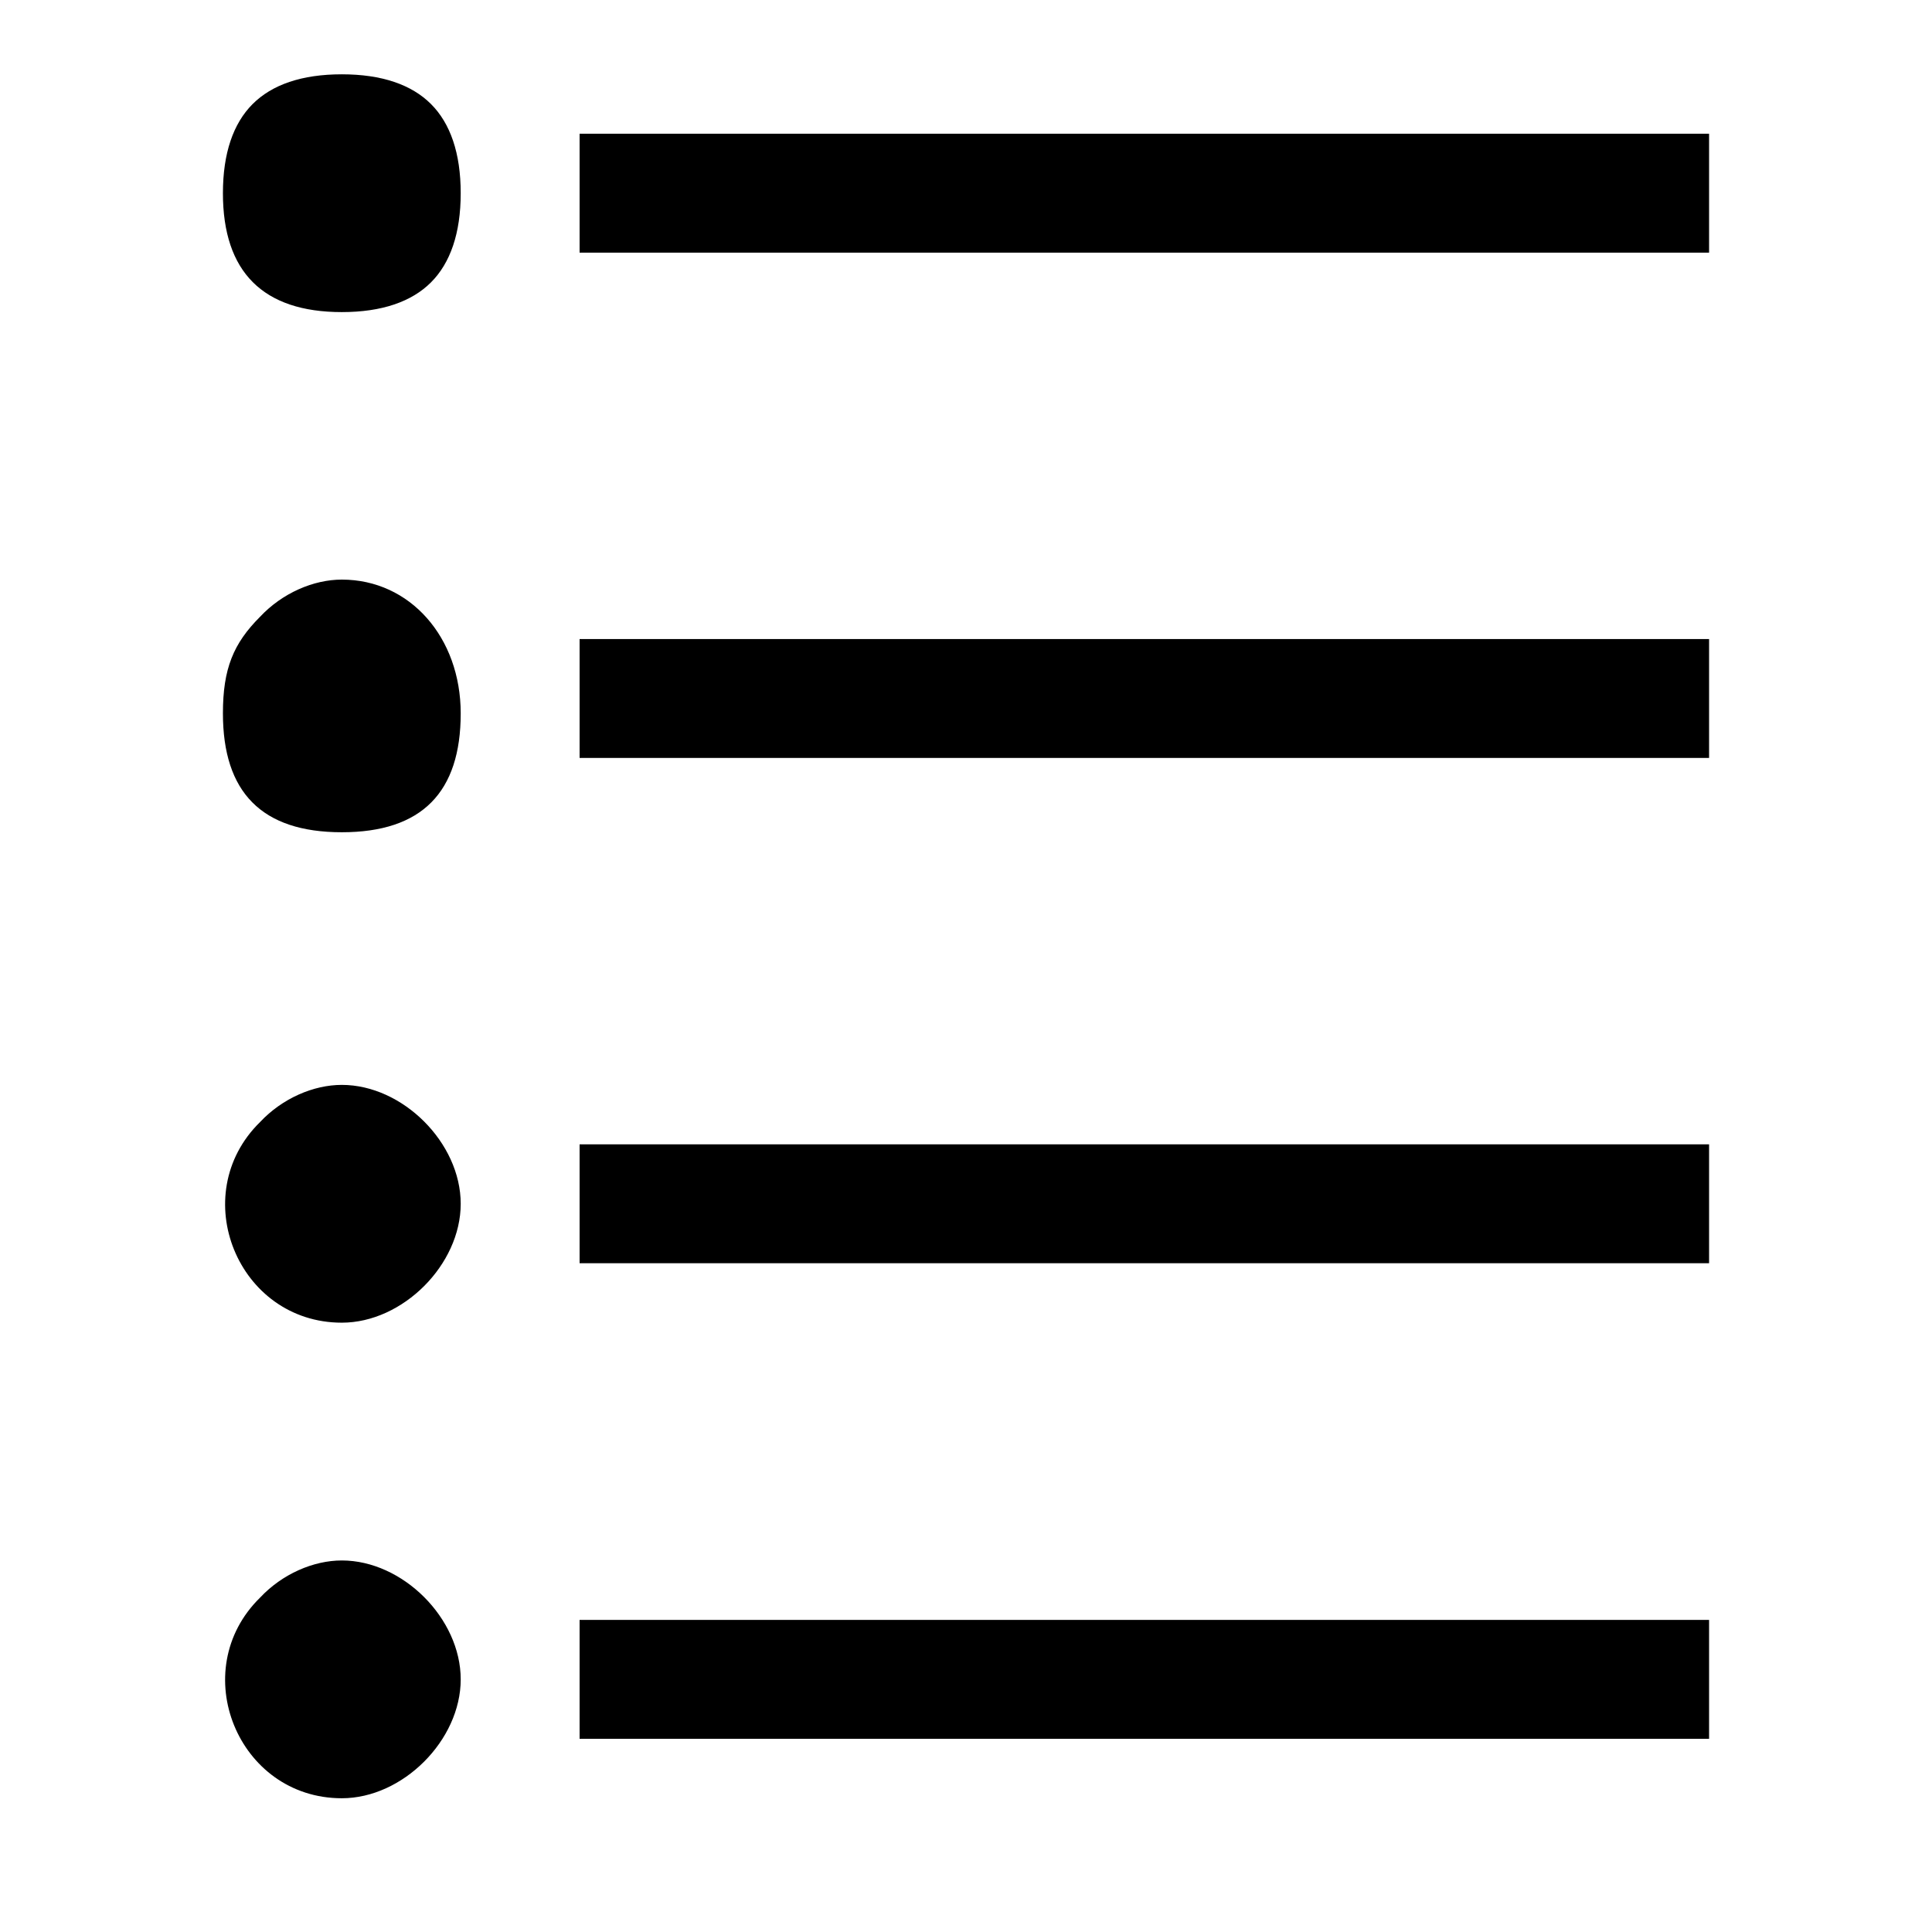 <?xml version="1.0" standalone="no"?>
<!DOCTYPE svg PUBLIC "-//W3C//DTD SVG 20010904//EN"
 "http://www.w3.org/TR/2001/REC-SVG-20010904/DTD/svg10.dtd">
<svg version="1.0" xmlns="http://www.w3.org/2000/svg"
 width="130pt" height="130pt" viewBox="0 0 130 130"
 preserveAspectRatio="xMidYMid meet">

<g transform="translate(0,130) scale(0.1,-0.1)"
fill="#000000" stroke="none">
<path d="M170 1230 c-13 -13 -20 -33 -20 -60 0 -53 27 -80 80 -80 27 0 47 7
60 20 13 13 20 33 20 60 0 27 -7 47 -20 60 -13 13 -33 20 -60 20 -27 0 -47 -7
-60 -20z"/>
<path d="M390 1170 l0 -40 380 0 380 0 0 40 0 40 -380 0 -380 0 0 -40z"/>
<path d="M175 885 c-18 -18 -25 -35 -25 -65 0 -53 26 -80 80 -80 54 0 80 27
80 80 0 51 -34 90 -80 90 -19 0 -40 -9 -55 -25z"/>
<path d="M390 830 l0 -40 380 0 380 0 0 40 0 40 -380 0 -380 0 0 -40z"/>
<path d="M175 545 c-50 -49 -15 -135 55 -135 41 0 80 39 80 80 0 41 -39 80
-80 80 -19 0 -40 -9 -55 -25z"/>
<path d="M390 490 l0 -40 380 0 380 0 0 40 0 40 -380 0 -380 0 0 -40z"/>
<path d="M175 225 c-50 -49 -15 -135 55 -135 41 0 80 39 80 80 0 41 -39 80
-80 80 -19 0 -40 -9 -55 -25z"/>
<path d="M390 170 l0 -40 380 0 380 0 0 40 0 40 -380 0 -380 0 0 -40z"/>
</g>
</svg>
